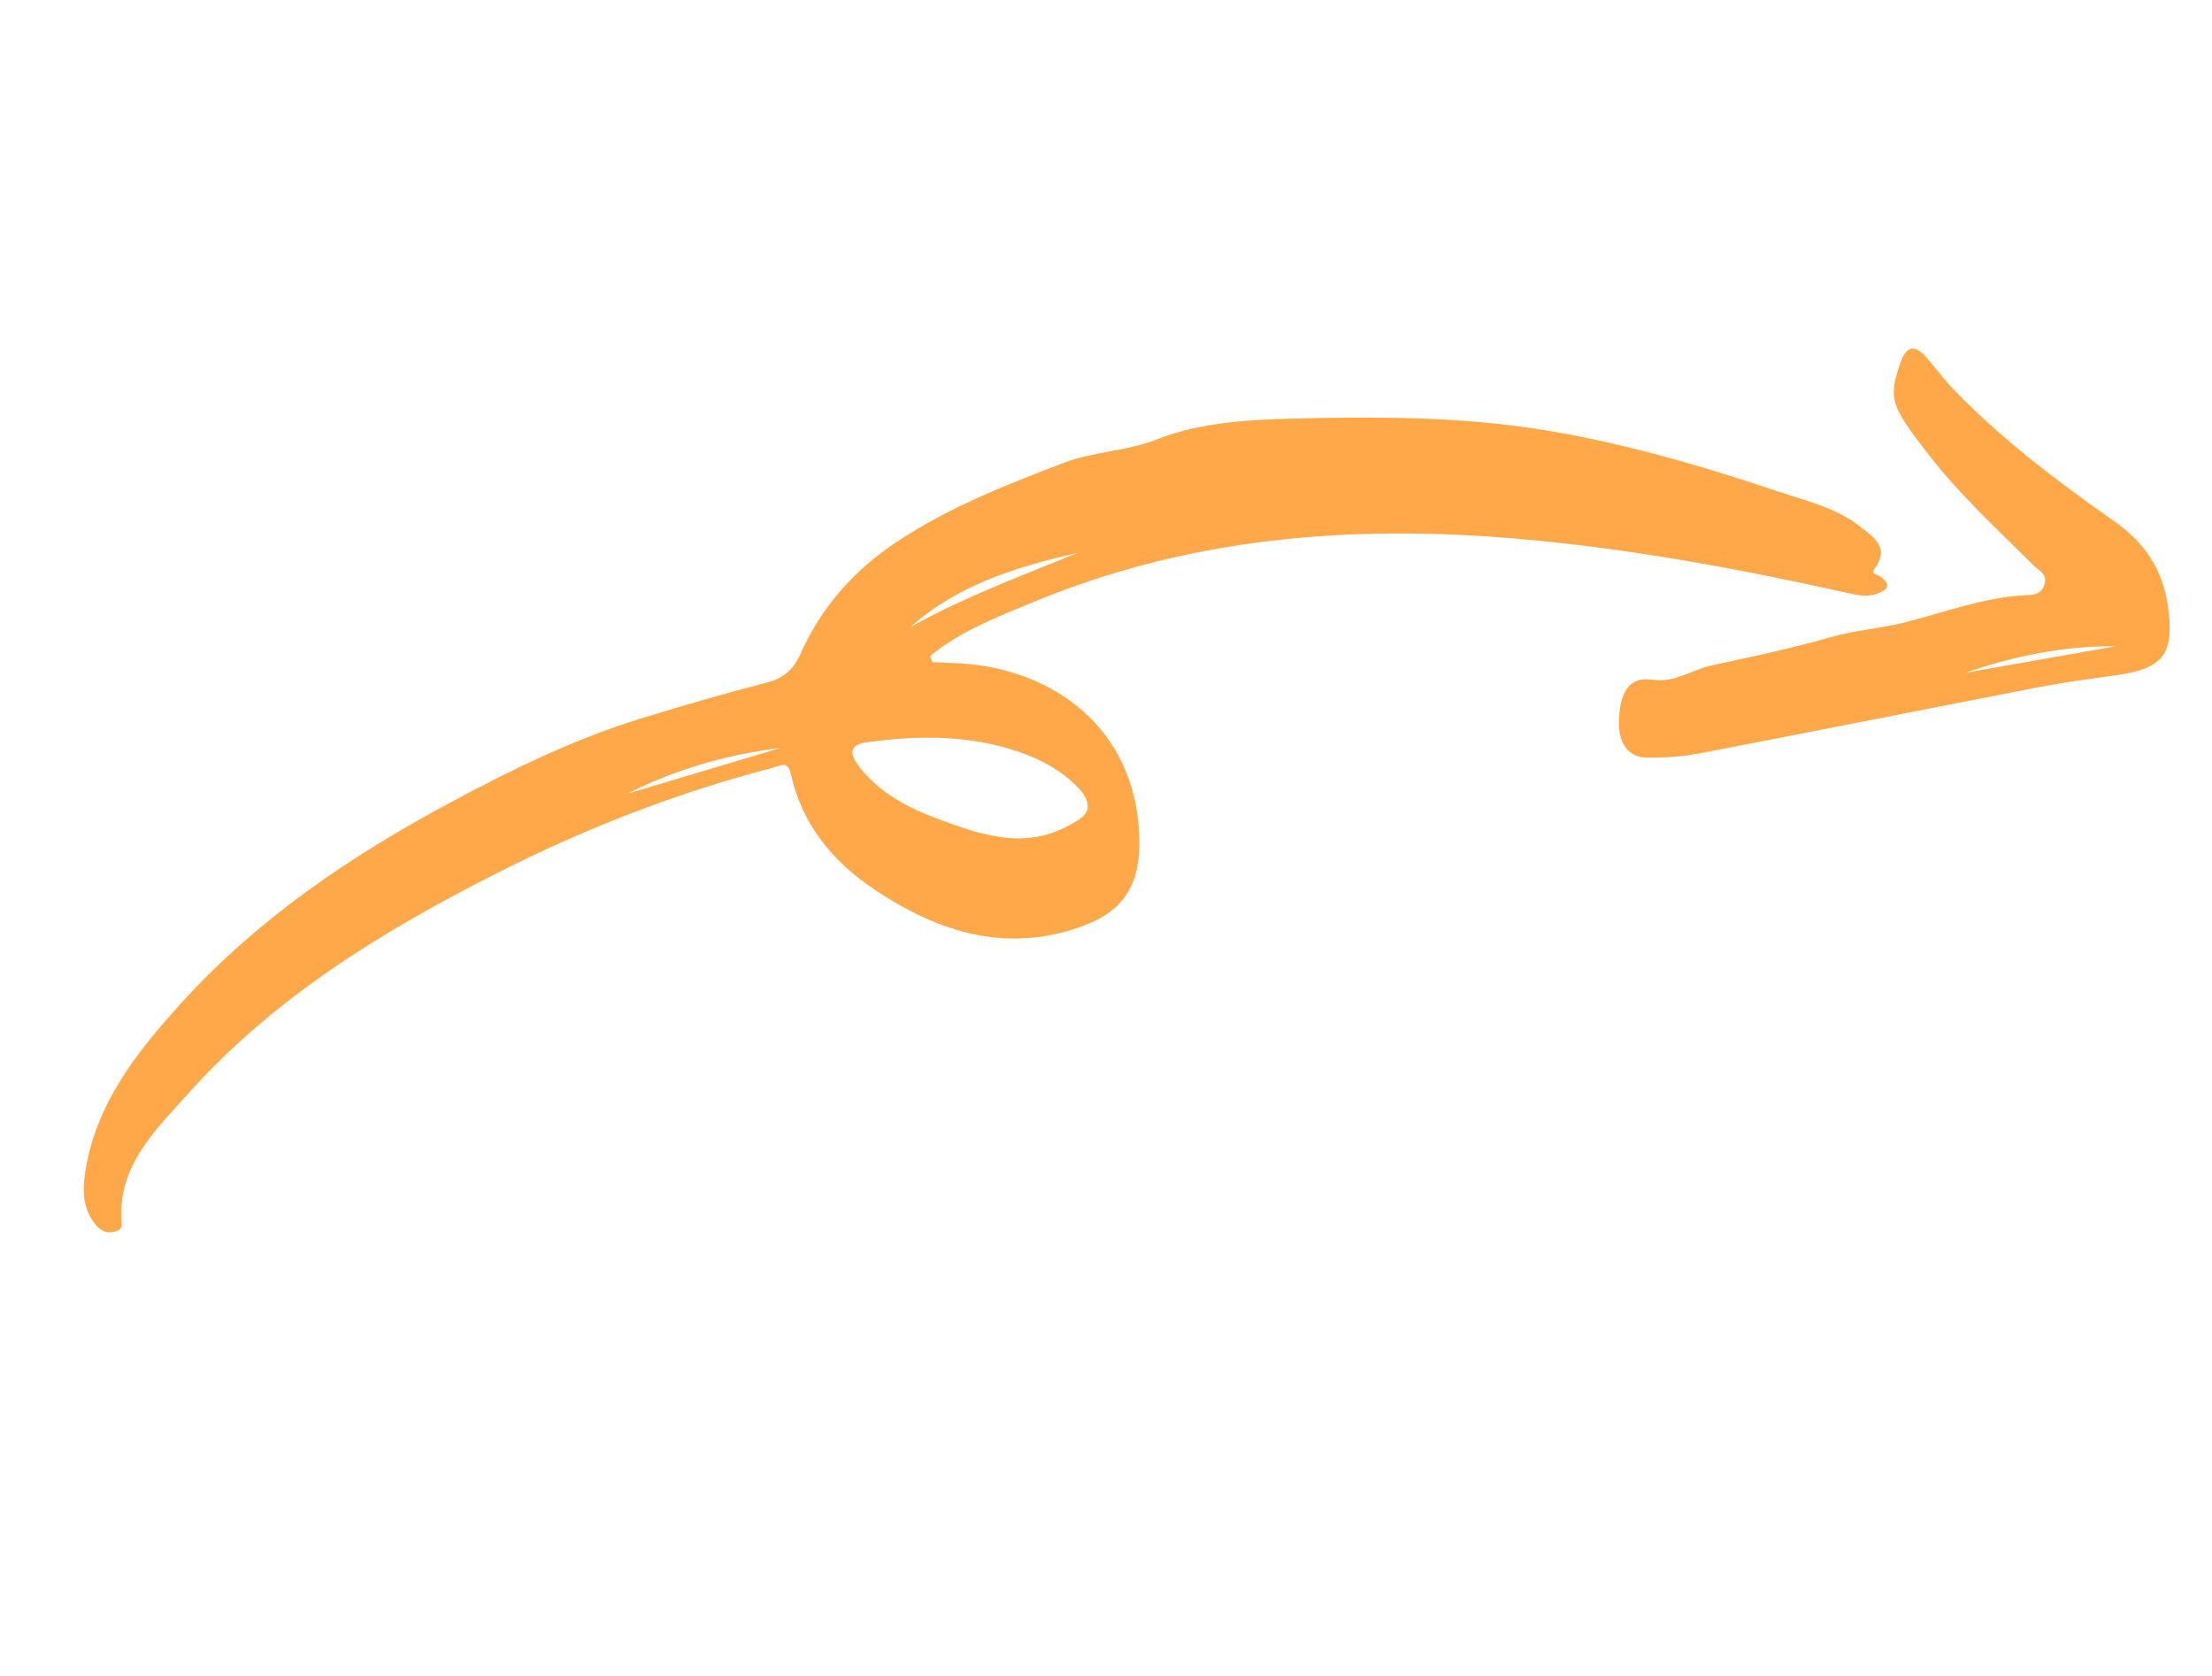 <svg width="161" height="122" viewBox="0 0 161 122" fill="none" xmlns="http://www.w3.org/2000/svg">
<path fill-rule="evenodd" clip-rule="evenodd" d="M56.822 54.43L45.638 57.772C49.165 55.993 52.909 54.912 56.822 54.43ZM78.426 40.235C74.294 41.935 70.133 43.467 66.269 45.633C69.722 42.547 74.031 41.247 78.426 40.235ZM78.721 57.599C79.809 59.044 78.726 59.567 77.765 60.09C74.515 61.862 71.354 60.736 68.343 59.631C66.148 58.825 63.972 57.708 62.488 55.731C61.922 54.978 61.684 54.221 63.072 54.026C66.864 53.494 70.616 53.484 74.254 54.751C75.988 55.354 77.552 56.266 78.721 57.599ZM67.695 47.748C69.928 45.908 72.617 44.89 75.248 43.8C86.614 39.09 98.415 38.166 110.489 39.211C118.554 39.909 126.465 41.375 134.338 43.124C135.056 43.283 135.776 43.473 136.513 43.242C137.341 42.982 137.768 42.582 136.816 41.937C136.583 41.778 136.135 41.8 136.453 41.368C137.551 39.88 136.415 39.137 135.479 38.388C133.722 36.982 131.531 36.474 129.468 35.784C123.689 33.849 117.829 32.133 111.788 31.207C106.179 30.349 100.501 30.318 94.824 30.447C91.211 30.529 87.535 30.663 84.177 31.985C81.947 32.863 79.615 32.848 77.423 33.684C73.222 35.287 69.053 36.927 65.271 39.433C62.158 41.496 59.764 44.193 58.248 47.617C57.749 48.746 56.967 49.381 55.834 49.672C52.781 50.456 49.743 51.341 46.742 52.26C41.857 53.754 37.223 56.018 32.704 58.446C25.496 62.318 18.764 66.86 13.204 72.988C9.936 76.59 6.944 80.352 6.189 85.379C5.991 86.703 6.045 87.96 6.907 89.064C7.279 89.541 7.703 89.795 8.33 89.642C9.071 89.462 8.828 89.025 8.821 88.466C8.773 84.628 11.38 82.179 13.678 79.609C20.013 72.525 27.944 67.702 36.288 63.483C42.673 60.254 49.304 57.68 56.218 55.885C56.768 55.743 57.34 55.294 57.571 56.353C58.375 60.043 60.65 62.734 63.669 64.753C68.33 67.869 73.37 69.457 78.949 67.341C81.948 66.205 83.013 64.17 82.925 60.979C82.704 52.85 76.44 48.584 69.683 48.27C69.078 48.242 68.473 48.215 67.869 48.187C67.811 48.04 67.754 47.894 67.695 47.748Z" fill="#FFA849"/>
<path fill-rule="evenodd" clip-rule="evenodd" d="M143.048 48.964C146.608 47.728 150.253 47.003 154.02 47.027C150.363 47.673 146.705 48.318 143.048 48.964ZM140.256 32.937C142.553 35.934 145.324 38.479 147.989 41.127C148.387 41.522 149.065 41.772 148.786 42.585C148.517 43.365 147.817 43.294 147.273 43.326C144.308 43.508 141.55 44.554 138.706 45.281C136.91 45.739 135.016 45.861 133.184 46.388C130.363 47.201 127.481 47.803 124.61 48.42C123.155 48.733 121.901 49.715 120.257 49.47C118.645 49.23 117.843 50.262 117.835 52.668C117.83 53.896 118.364 55.131 119.909 55.142C121.179 55.152 122.474 55.062 123.723 54.823C131.988 53.237 140.242 51.584 148.505 49.988C150.36 49.63 152.239 49.396 154.11 49.128C157.511 48.64 158.28 47.518 157.787 44.098C157.404 41.444 156.111 39.506 153.949 37.984C149.788 35.055 145.712 32.005 142.169 28.317C141.459 27.578 140.855 26.738 140.173 25.969C139.384 25.079 138.755 25.17 138.342 26.347C137.425 28.956 137.578 29.491 140.256 32.937Z" fill="#FFA849"/>
</svg>
